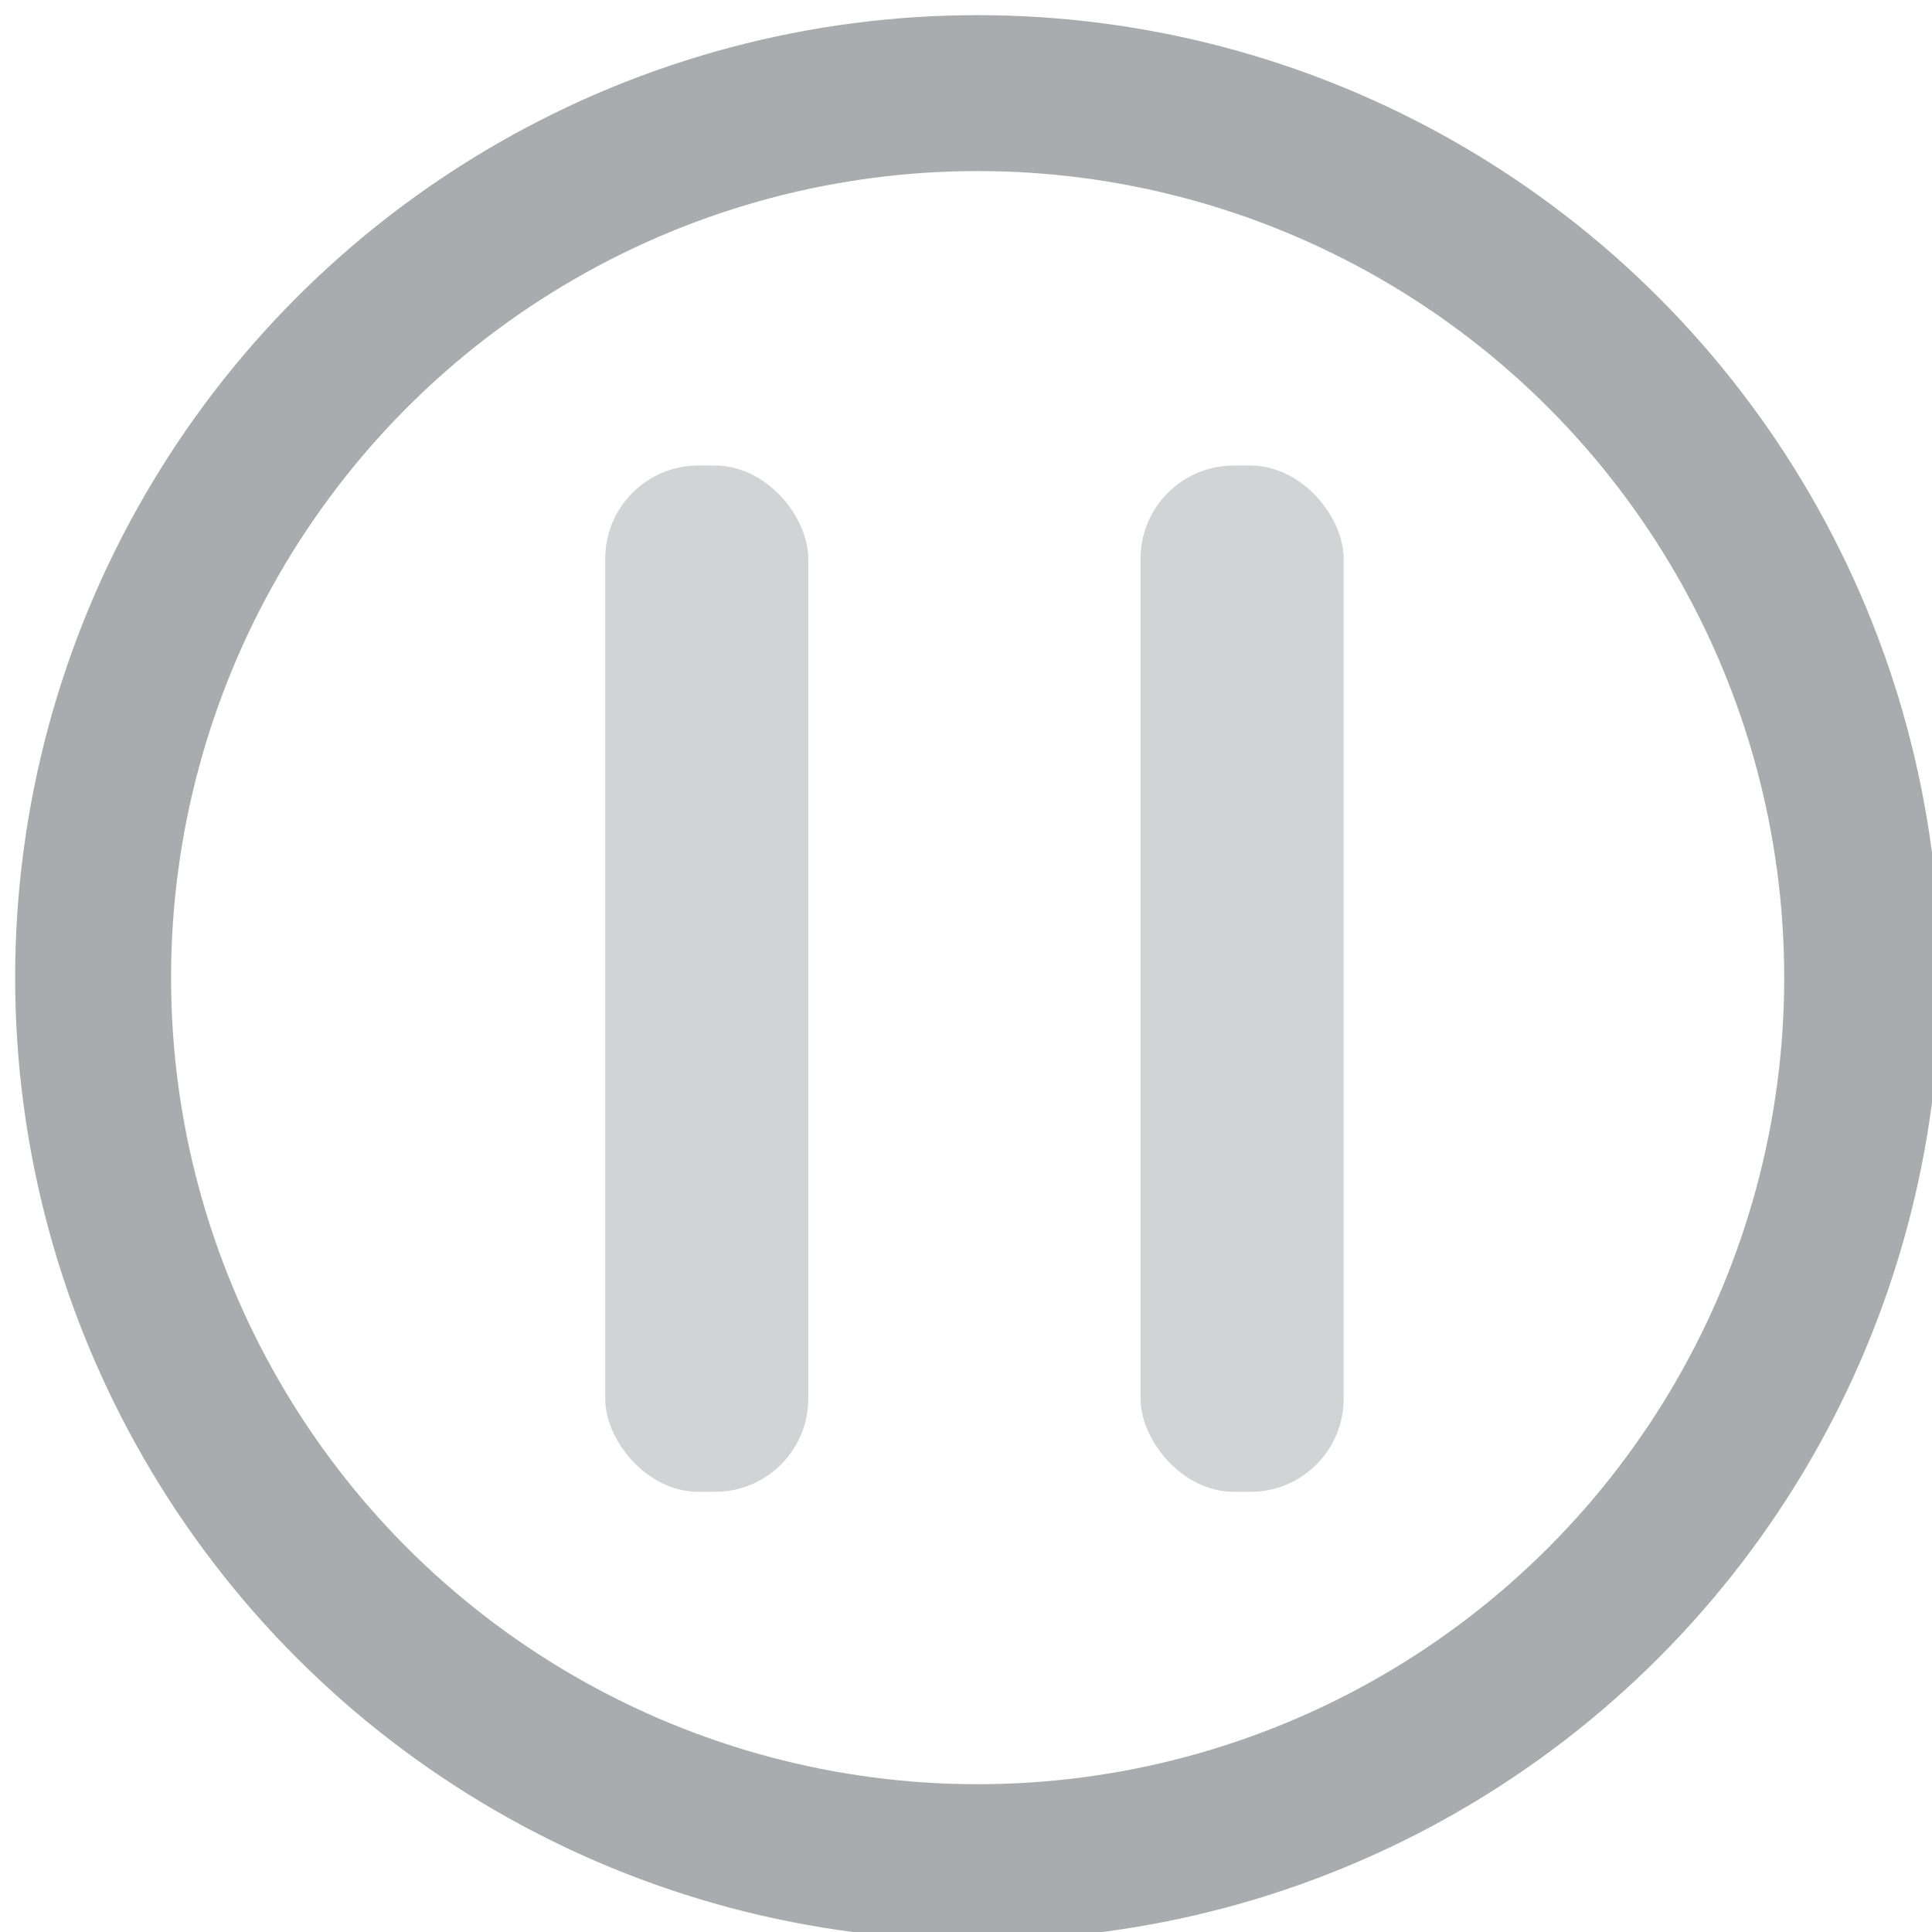 <?xml version="1.0" encoding="UTF-8"?>
<!DOCTYPE svg PUBLIC "-//W3C//DTD SVG 1.1//EN" "http://www.w3.org/Graphics/SVG/1.1/DTD/svg11.dtd">
<!-- Creator: CorelDRAW X7 -->
<svg xmlns="http://www.w3.org/2000/svg" xml:space="preserve" width="147px" height="147px" version="1.1" style="shape-rendering:geometricPrecision; text-rendering:geometricPrecision; image-rendering:optimizeQuality; fill-rule:evenodd; clip-rule:evenodd"
viewBox="0 0 83 83"
 xmlns:xlink="http://www.w3.org/1999/xlink">
 <defs>
  <style type="text/css">
   <![CDATA[
    .str0 {stroke:#A9ABAE;stroke-width:6.698}
    .fil0 {fill:none}
    .fil1 {fill:#D2D3D5}
   ]]>
  </style>
 </defs>
 <g id="Camada_x0020_1">
  <circle class="fil0 str0" cx="42" cy="42" r="38"/>
  <g id="_383812216">
   <rect class="fil1" x="26" y="20" width="8.724" height="44.089" rx="4" ry="4"/>
   <rect class="fil1" x="49" y="20" width="8.724" height="44.089" rx="4" ry="4"/>
  </g>
 </g>
</svg>
